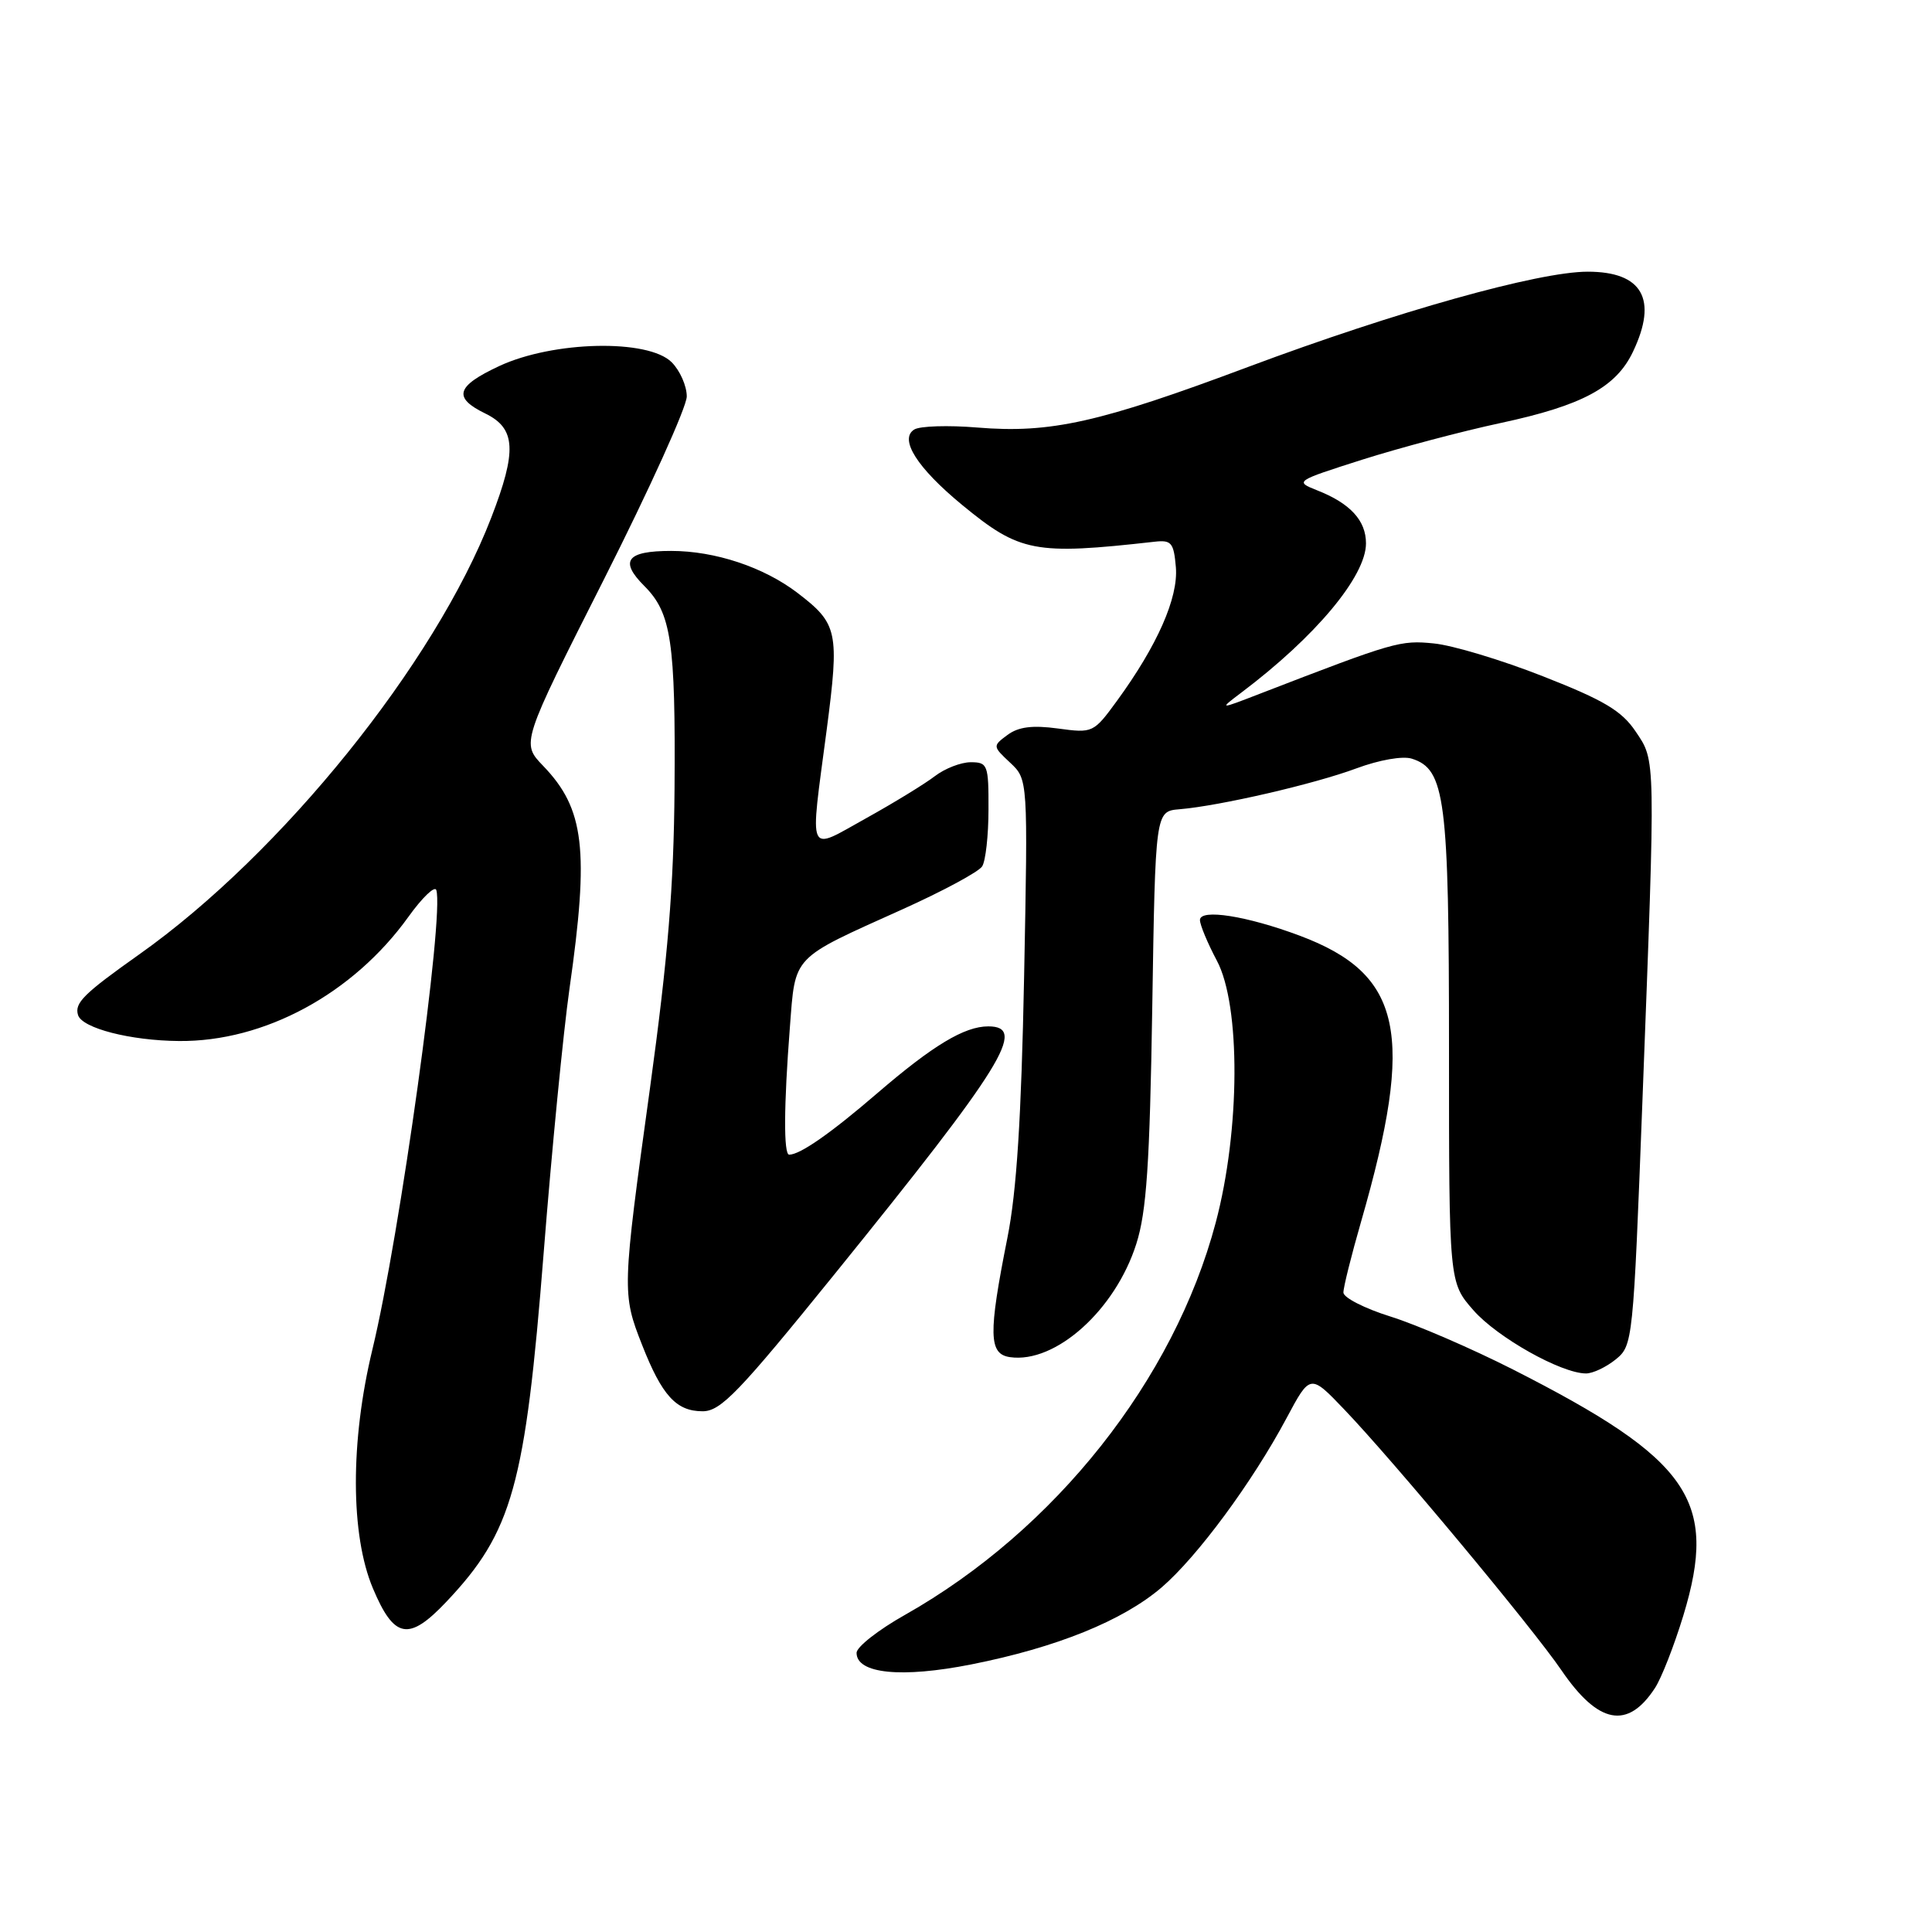 <?xml version="1.0" encoding="UTF-8" standalone="no"?>
<!DOCTYPE svg PUBLIC "-//W3C//DTD SVG 1.1//EN" "http://www.w3.org/Graphics/SVG/1.1/DTD/svg11.dtd" >
<svg xmlns="http://www.w3.org/2000/svg" xmlns:xlink="http://www.w3.org/1999/xlink" version="1.1" viewBox="0 0 256 256">
 <g >
 <path fill="currentColor"
d=" M 219.28 223.69 C 220.15 222.37 221.84 218.04 223.05 214.07 C 227.69 198.80 223.94 193.39 200.49 181.47 C 194.99 178.68 187.68 175.52 184.25 174.45 C 180.82 173.38 178.01 171.94 178.01 171.27 C 178.00 170.59 179.07 166.31 180.38 161.77 C 187.52 136.94 185.83 129.09 172.24 123.99 C 165.22 121.36 159.00 120.38 159.00 121.91 C 159.00 122.55 160.01 124.97 161.24 127.29 C 164.41 133.23 164.34 149.77 161.09 162.00 C 155.56 182.84 139.80 202.74 119.93 213.97 C 116.39 215.96 113.50 218.23 113.50 219.01 C 113.50 221.78 119.45 222.38 128.72 220.54 C 140.01 218.30 148.75 214.76 153.91 210.35 C 158.63 206.30 165.92 196.44 170.48 187.90 C 173.61 182.04 173.61 182.04 178.13 186.77 C 184.70 193.64 203.07 215.70 206.90 221.32 C 211.78 228.47 215.67 229.21 219.28 223.69 Z  M 59.14 212.25 C 67.90 202.99 69.60 196.89 72.04 166.00 C 73.10 152.53 74.64 136.78 75.46 131.00 C 78.09 112.58 77.45 107.17 71.97 101.48 C 69.06 98.46 69.06 98.46 80.03 76.76 C 86.06 64.82 91.00 53.92 91.00 52.53 C 91.00 51.14 90.10 49.10 89.00 48.00 C 85.89 44.89 73.32 45.17 66.16 48.50 C 60.42 51.18 59.98 52.69 64.32 54.80 C 68.35 56.77 68.52 59.73 65.09 68.60 C 57.65 87.88 37.32 113.10 18.48 126.44 C 11.08 131.68 9.85 132.90 10.34 134.50 C 10.88 136.24 17.27 137.89 23.71 137.94 C 35.03 138.05 46.80 131.68 54.12 121.48 C 55.95 118.93 57.61 117.34 57.81 117.93 C 58.89 121.18 52.97 163.84 49.35 178.79 C 46.40 190.99 46.43 203.38 49.41 210.46 C 52.23 217.16 54.16 217.51 59.14 212.25 Z  M 110.65 168.75 C 132.93 141.21 136.16 136.00 130.95 136.00 C 127.79 136.00 123.61 138.52 116.24 144.86 C 110.06 150.18 106.01 153.00 104.57 153.00 C 103.82 153.00 103.86 146.48 104.66 136.17 C 105.41 126.48 104.77 127.16 119.58 120.49 C 124.93 118.08 129.69 115.52 130.14 114.80 C 130.60 114.09 130.98 110.69 130.98 107.25 C 131.00 101.34 130.87 101.00 128.63 101.00 C 127.33 101.00 125.20 101.83 123.88 102.84 C 122.57 103.85 118.46 106.37 114.75 108.43 C 106.85 112.81 107.29 113.80 109.54 96.71 C 111.24 83.68 111.02 82.65 105.67 78.56 C 101.19 75.14 94.74 73.00 88.93 73.00 C 83.03 73.00 82.03 74.31 85.39 77.66 C 88.95 81.23 89.52 85.03 89.38 104.50 C 89.28 117.50 88.51 126.83 86.13 144.16 C 82.42 171.00 82.41 171.42 85.08 178.21 C 87.72 184.93 89.61 187.00 93.10 187.00 C 95.51 187.00 97.89 184.52 110.65 168.75 Z  M 214.09 180.13 C 216.36 178.29 216.41 177.79 217.63 145.88 C 219.39 99.78 219.41 100.91 216.72 96.91 C 214.88 94.18 212.53 92.78 204.47 89.62 C 198.99 87.46 192.47 85.50 190.00 85.26 C 185.54 84.81 184.79 85.03 167.00 91.90 C 161.50 94.03 161.50 94.03 164.50 91.76 C 174.31 84.37 181.00 76.36 181.00 72.00 C 181.00 68.96 178.91 66.69 174.50 64.96 C 171.55 63.79 171.64 63.73 180.50 60.91 C 185.45 59.34 193.70 57.15 198.84 56.05 C 209.67 53.73 214.15 51.32 216.39 46.58 C 219.69 39.64 217.62 36.00 210.38 36.00 C 203.85 36.00 184.97 41.30 165.41 48.61 C 145.69 56.00 139.20 57.45 129.50 56.65 C 125.65 56.33 121.89 56.45 121.15 56.91 C 119.10 58.17 121.52 61.99 127.48 66.90 C 135.14 73.20 137.07 73.57 153.00 71.78 C 155.22 71.53 155.53 71.91 155.81 75.17 C 156.14 79.21 153.36 85.51 148.03 92.83 C 144.90 97.12 144.81 97.16 140.18 96.53 C 136.80 96.07 134.95 96.31 133.50 97.38 C 131.52 98.85 131.52 98.88 133.86 101.07 C 136.21 103.28 136.21 103.28 135.70 129.39 C 135.33 148.17 134.71 157.89 133.49 164.00 C 130.94 176.80 131.00 179.43 133.84 179.83 C 139.87 180.69 147.79 173.58 150.57 164.81 C 151.92 160.57 152.35 154.27 152.68 133.50 C 153.09 107.50 153.09 107.50 156.29 107.23 C 161.65 106.78 174.19 103.88 179.74 101.81 C 182.76 100.69 185.88 100.14 187.08 100.53 C 191.50 101.93 192.00 105.81 192.00 138.93 C 192.00 169.93 192.00 169.93 195.24 173.62 C 198.40 177.22 206.85 181.97 210.14 181.99 C 211.04 182.00 212.82 181.16 214.09 180.13 Z "/>
</g>
</svg>